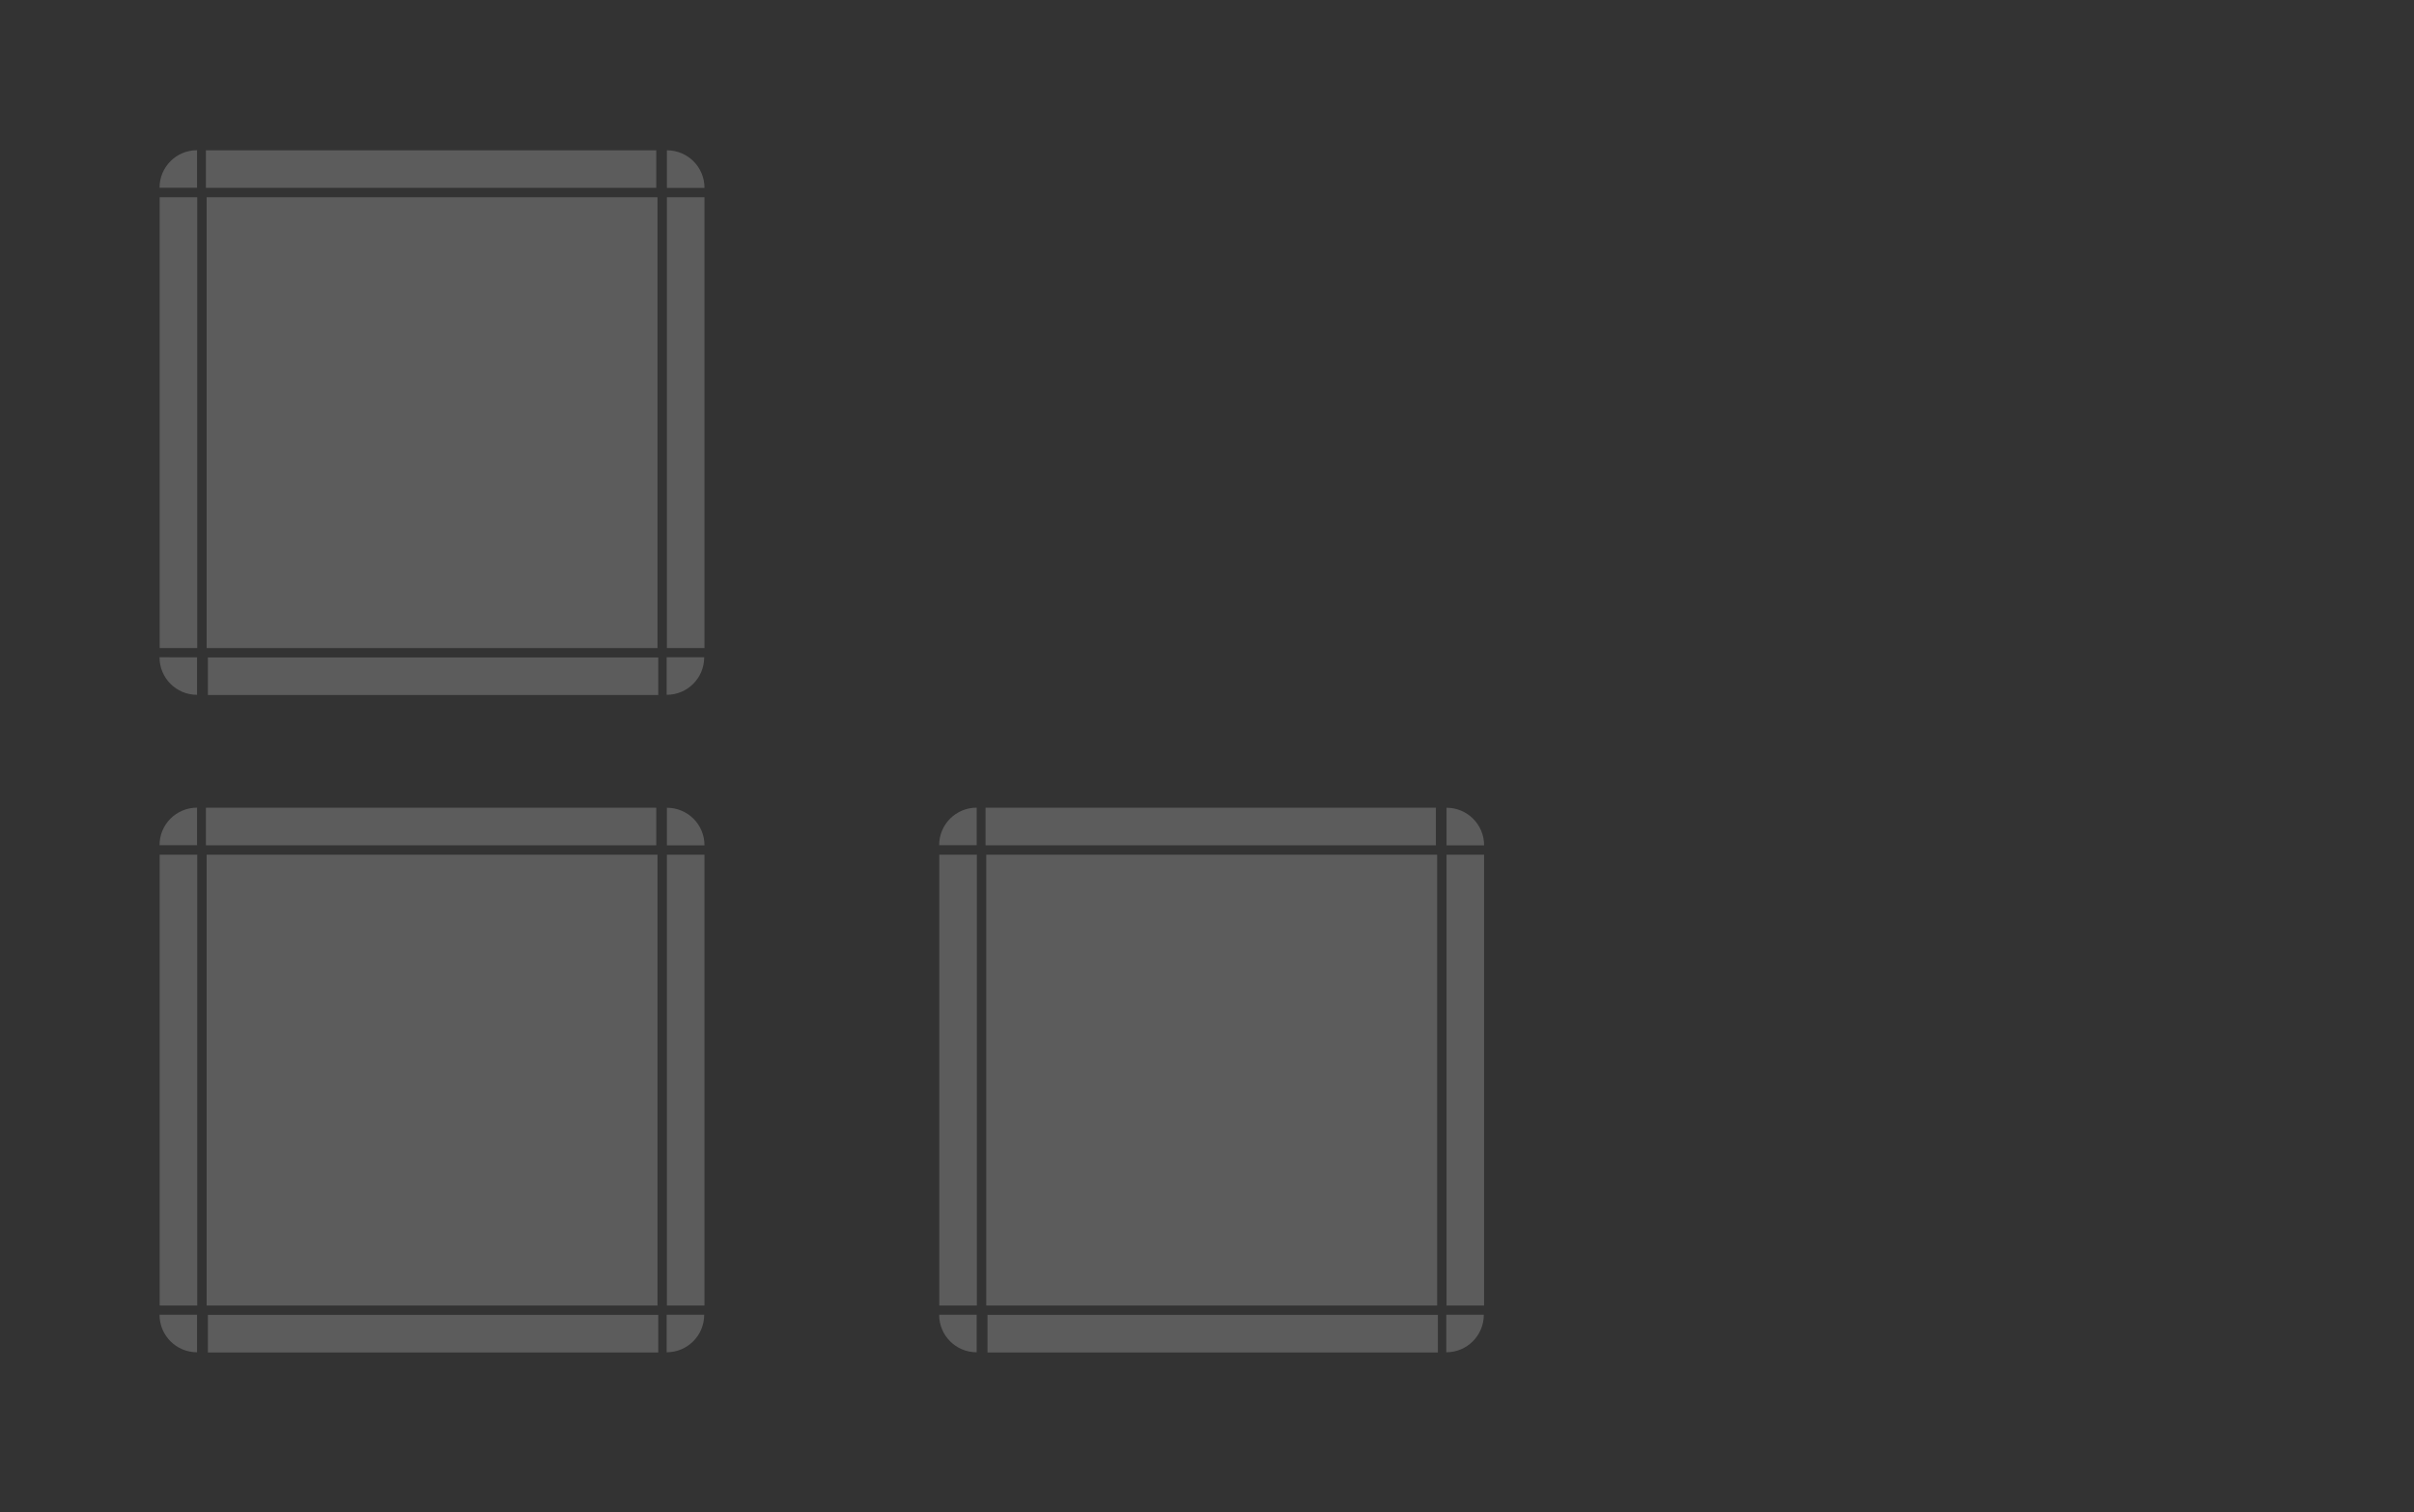 <?xml version="1.0" encoding="UTF-8" standalone="no"?>
<svg
   xmlns:dc="http://purl.org/dc/elements/1.1/"
   xmlns:cc="http://creativecommons.org/ns#"
   xmlns:rdf="http://www.w3.org/1999/02/22-rdf-syntax-ns#"
   xmlns:svg="http://www.w3.org/2000/svg"
   xmlns="http://www.w3.org/2000/svg"
   xmlns:xlink="http://www.w3.org/1999/xlink"
   xmlns:sodipodi="http://sodipodi.sourceforge.net/DTD/sodipodi-0.dtd"
   xmlns:inkscape="http://www.inkscape.org/namespaces/inkscape"
   inkscape:version="1.0.1 (3bc2e813f5, 2020-09-07)"
   sodipodi:docname="viewitem.svg"
   id="svg184"
   version="1.0"
   height="161"
   width="257">
  <rect width="100%" height="100%" fill="#333333" stroke="none"/>
  <sodipodi:namedview
     inkscape:document-rotation="0"
     inkscape:current-layer="svg184"
     inkscape:window-maximized="1"
     inkscape:window-y="36"
     inkscape:window-x="0"
     inkscape:cy="141.99992"
     inkscape:cx="102"
     inkscape:zoom="5.833631"
     showgrid="false"
     id="namedview186"
     inkscape:window-height="932"
     inkscape:window-width="1920"
     inkscape:pageshadow="2"
     inkscape:pageopacity="0"
     guidetolerance="10"
     gridtolerance="10"
     objecttolerance="10"
     borderopacity="1"
     bordercolor="#666666"
     pagecolor="#818181">
    <inkscape:grid
       id="grid1102"
       type="xygrid" />
  </sodipodi:namedview>
  <defs
     id="defs3">
    <style
       type="text/css"
       id="current-color-scheme">.ColorScheme-Text {
        color:#7B7C7E;
      }
      .ColorScheme-Background{
        color:#EFF0F1;
      }
      .ColorScheme-Highlight{
        color:#3DAEE6;
      }
      .ColorScheme-ViewText {
        color:#7B7C7E;
      }
      .ColorScheme-ViewBackground{
        color:#FCFCFC;
      }
      .ColorScheme-ViewHover {
        color:#3DAEE6;
      }
      .ColorScheme-ViewFocus{
        color:#1E92FF;
      }
      .ColorScheme-ButtonText {
        color:#7B7C7E;
      }
      .ColorScheme-ButtonBackground{
        color:#EFF0F1;
      }
      .ColorScheme-ButtonHover {
        color:#3DAEE6;
      }
      .ColorScheme-ButtonFocus{
        color:#1E92FF;
      }</style>
  </defs>
  <rect
     id="hint-tile-center"
     x="49.93"
     y="-90.32"
     width="40"
     height="40"
     style="opacity:0.875;fill:#008000" />
  <path
     id="selected-center"
     class="ColorScheme-Highlight"
     d="M 22,21 V 69 H 70 V 21 Z"
     inkscape:connector-curvature="0"
     style="color:#3daee6;opacity:0.2;fill:#ffffff;stroke-width:1;fill-opacity:1" />
  <g
     style="opacity:1"
     id="selected-left"
     transform="matrix(1,0,0,3,-169.14,-2468.58)">
    <path
       class="ColorScheme-Highlight"
       d="m 186.14,829.86 v 16 h 4 v -16 z"
       id="path7"
       inkscape:connector-curvature="0"
       style="color:#3daee6;opacity:0.2;fill:#ffffff;fill-opacity:1" />
  </g>
  <g
     style="opacity:1"
     id="selected-topleft"
     transform="translate(-169.14,-809.86)">
    <path
       inkscape:connector-curvature="0"
       id="path10"
       transform="matrix(0.333,0,0,0.333,170.473,818.86)"
       d="M 59,21 C 52.352,21 47,26.352 47,33 H 59 Z"
       style="color:#3daee6;opacity:0.2;fill:#ffffff;stroke-width:3;fill-opacity:1" />
  </g>
  <g
     style="opacity:1"
     id="selected-top"
     transform="matrix(0.366,0,0,1,-47.67,-809.86)">
    <path
       class="ColorScheme-Highlight"
       d="m 190.14,825.86 v 4 h 131 v -4 z"
       id="path13"
       inkscape:connector-curvature="0"
       style="color:#3daee6;opacity:0.2;fill:#ffffff;fill-opacity:1" />
  </g>
  <g
     style="opacity:1"
     id="selected-topright"
     transform="matrix(1.5,0,0,1.5,-412.709,-1222.788)">
    <path
       inkscape:connector-curvature="0"
       id="path16"
       d="m 322.473,825.86 v 2.667 H 325.14 c 0,-1.477 -1.189,-2.667 -2.667,-2.667 z"
       style="color:#3daee6;opacity:0.2;fill:#ffffff;stroke-width:0.667;fill-opacity:1" />
  </g>
  <g
     style="opacity:1"
     id="selected-right"
     transform="matrix(1,0,0,3,-250.14,-2468.58)">
    <path
       class="ColorScheme-Highlight"
       d="m 325.14,829.86 v 16 h -4 v -16 z"
       id="path19"
       inkscape:connector-curvature="0"
       style="color:#3daee6;opacity:0.2;fill:#ffffff;fill-opacity:1" />
  </g>
  <path
     id="normal-center"
     d="m 105,21 v 48 h 48 V 21 Z"
     inkscape:connector-curvature="0"
     style="opacity:0;fill:#000000;fill-opacity:0.928;stroke-width:1" />
  <g
     id="normal-topleft"
     transform="matrix(0.571,0,0,0.571,-4.652,-454.206)"
     style="opacity:0;fill:#000000;fill-opacity:0.928">
    <rect
       x="183.14"
       y="822.86"
       width="7"
       height="7"
       id="rect62"
       style="opacity:0.521;fill:#000000;fill-opacity:0.928;stroke-width:3.5" />
    <g
       style="fill:#000000;fill-opacity:0.928"
       id="g60">
      <path
         d="m 186.14,829.86 h 4 v -4 h -1.469 c -1.405,0 -2.531,1.116 -2.531,2.531 z"
         id="path54"
         inkscape:connector-curvature="0"
         style="opacity:0.823;fill:#000000;fill-opacity:0.928" />
      <path
         d="m 185.14,828.39 c 0,-1.948 1.588,-3.531 3.531,-3.531 h 1.469 v 1 h -1.469 c -1.405,0 -2.531,1.116 -2.531,2.531 v 1.469 h -1 z"
         id="path56"
         inkscape:connector-curvature="0"
         style="opacity:0.85;fill:#000000;fill-opacity:0.928" />
      <path
         d="m 186.14,829.86 h 1 v -1 c 0,-1.415 0.595,-2 2,-2 h 1 v -1 h -1.469 c -1.405,0 -2.531,1.116 -2.531,2.531 z"
         id="path58"
         inkscape:connector-curvature="0"
         style="fill:#000000;fill-opacity:0.928" />
    </g>
  </g>
  <g
     id="normal-top"
     transform="matrix(0.366,0,0,0.571,35.33,-454.205)"
     style="opacity:0;fill:#000000;fill-opacity:0.928">
    <g
       style="fill:#000000;fill-opacity:0.928"
       id="g71">
      <path
         d="m 190.14,825.86 v 4 h 131 v -4 z"
         id="path65"
         inkscape:connector-curvature="0"
         style="opacity:0.823;fill:#000000;fill-opacity:0.928" />
      <path
         d="m 190.14,824.86 v 1 h 131 v -1 z"
         id="path67"
         inkscape:connector-curvature="0"
         style="opacity:0.85;fill:#000000;fill-opacity:0.928" />
      <path
         d="m 190.14,825.86 v 1 h 131 v -1 z"
         id="path69"
         inkscape:connector-curvature="0"
         style="fill:#000000;fill-opacity:0.928" />
    </g>
    <rect
       x="190.14"
       y="822.86"
       width="131"
       height="2"
       id="rect73"
       style="opacity:0.521;fill:#000000;fill-opacity:0.928;stroke-width:6.608" />
  </g>
  <g
     style="opacity:1"
     id="selected-bottomright"
     transform="rotate(180,130.57,449.93)">
    <path
       inkscape:connector-curvature="0"
       id="path149"
       transform="matrix(-0.333,0,0,-0.333,215.807,846.86)"
       d="m 77,51 v 12 c 6.648,0 12,-5.352 12,-12 z"
       style="color:#3daee6;opacity:0.2;fill:#ffffff;stroke-width:3;fill-opacity:1" />
  </g>
  <g
     style="opacity:1"
     id="selected-bottom"
     transform="matrix(-0.366,0,0,-1,139.67,899.86)">
    <path
       class="ColorScheme-Highlight"
       d="m 190.14,825.86 v 4 h 131 v -4 z"
       id="path152"
       inkscape:connector-curvature="0"
       style="color:#3daee6;opacity:0.2;fill:#ffffff;fill-opacity:1" />
  </g>
  <g
     style="opacity:1"
     id="selected-bottomleft"
     transform="rotate(180,171.07,449.93)">
    <path
       inkscape:connector-curvature="0"
       id="path155"
       transform="matrix(-0.333,0,0,-0.333,340.807,846.86)"
       d="m 47,51 c 0,6.648 5.352,12 12,12 V 51 Z"
       style="color:#3daee6;opacity:0.2;fill:#ffffff;stroke-width:3;fill-opacity:1" />
  </g>
  <use
     style="opacity:0"
     height="100%"
     width="100%"
     transform="rotate(90,129,45)"
     id="normal-right"
     xlink:href="#normal-top"
     y="0"
     x="0" />
  <use
     style="opacity:0"
     height="100%"
     width="100%"
     transform="matrix(0,-1,1,0,84,174)"
     id="normal-left"
     xlink:href="#normal-top"
     y="0"
     x="0" />
  <use
     style="opacity:0"
     height="100%"
     width="100%"
     transform="matrix(1,0,0,-1,9.7013627e-5,90)"
     id="normal-bottom"
     xlink:href="#normal-top"
     y="0"
     x="0" />
  <use
     style="opacity:0"
     height="100%"
     width="100%"
     transform="matrix(-1,0,0,1,258,-1.2372944e-5)"
     id="normal-topright"
     xlink:href="#normal-topleft"
     y="0"
     x="0" />
  <use
     style="opacity:0"
     height="100%"
     width="100%"
     transform="matrix(1,0,0,-1,2.0013627e-5,90)"
     id="normal-bottomleft"
     xlink:href="#normal-topleft"
     y="0"
     x="0" />
  <use
     style="opacity:0"
     height="100%"
     width="100%"
     transform="rotate(-180,129,45)"
     id="normal-bottomright"
     xlink:href="#normal-topleft"
     y="0"
     x="0" />
  <path
     id="hover-center"
     class="ColorScheme-Highlight"
     d="m 22,91 v 48 h 48 v -48 z"
     inkscape:connector-curvature="0"
     style="color:#3daee6;opacity:0.2;fill:#ffffff;stroke-width:1;fill-opacity:1" />
  <g
     style="opacity:1"
     id="hover-left"
     transform="matrix(1,0,0,3,-169.14,-2398.58)">
    <path
       class="ColorScheme-Highlight"
       d="m 186.14,829.86 v 16 h 4 v -16 z"
       id="path7-8"
       inkscape:connector-curvature="0"
       style="color:#3daee6;opacity:0.2;fill:#ffffff;fill-opacity:1" />
  </g>
  <g
     style="opacity:1"
     id="hover-topleft"
     transform="translate(-169.14,-739.86)">
    <path
       inkscape:connector-curvature="0"
       id="path10-91"
       transform="matrix(0.333,0,0,0.333,170.473,818.86)"
       d="M 59,21 C 52.352,21 47,26.352 47,33 H 59 Z"
       style="color:#3daee6;opacity:0.2;fill:#ffffff;stroke-width:3;fill-opacity:1" />
  </g>
  <g
     style="opacity:1"
     id="hover-top"
     transform="matrix(0.366,0,0,1,-47.67,-739.86)">
    <path
       class="ColorScheme-Highlight"
       d="m 190.14,825.86 v 4 h 131 v -4 z"
       id="path13-26"
       inkscape:connector-curvature="0"
       style="color:#3daee6;opacity:0.2;fill:#ffffff;fill-opacity:1" />
  </g>
  <g
     style="opacity:1"
     id="hover-topright"
     transform="matrix(1.5,0,0,1.5,-412.709,-1152.788)">
    <path
       inkscape:connector-curvature="0"
       id="path16-1"
       d="m 322.473,825.86 v 2.667 H 325.14 c 0,-1.477 -1.189,-2.667 -2.667,-2.667 z"
       style="color:#3daee6;opacity:0.2;fill:#ffffff;stroke-width:0.667;fill-opacity:1" />
  </g>
  <g
     style="opacity:1"
     id="hover-right"
     transform="matrix(1,0,0,3,-250.14,-2398.58)">
    <path
       class="ColorScheme-Highlight"
       d="m 325.14,829.86 v 16 h -4 v -16 z"
       id="path19-7"
       inkscape:connector-curvature="0"
       style="color:#3daee6;opacity:0.2;fill:#ffffff;fill-opacity:1" />
  </g>
  <g
     style="opacity:1"
     id="hover-bottomright"
     transform="rotate(180,130.57,484.93)">
    <path
       inkscape:connector-curvature="0"
       id="path149-0"
       transform="matrix(-0.333,0,0,-0.333,215.807,846.86)"
       d="m 77,51 v 12 c 6.648,0 12,-5.352 12,-12 z"
       style="color:#3daee6;opacity:0.2;fill:#ffffff;stroke-width:3;fill-opacity:1" />
  </g>
  <g
     style="opacity:1"
     id="hover-bottom"
     transform="matrix(-0.366,0,0,-1,139.67,969.86)">
    <path
       class="ColorScheme-Highlight"
       d="m 190.14,825.86 v 4 h 131 v -4 z"
       id="path152-84"
       inkscape:connector-curvature="0"
       style="color:#3daee6;opacity:0.2;fill:#ffffff;fill-opacity:1" />
  </g>
  <g
     style="opacity:1"
     id="hover-bottomleft"
     transform="rotate(180,171.07,484.93)">
    <path
       inkscape:connector-curvature="0"
       id="path155-7"
       transform="matrix(-0.333,0,0,-0.333,340.807,846.86)"
       d="m 47,51 c 0,6.648 5.352,12 12,12 V 51 Z"
       style="color:#3daee6;opacity:0.2;fill:#ffffff;stroke-width:3;fill-opacity:1" />
  </g>
  <path
     id="selected+hover-center"
     class="ColorScheme-Highlight"
     d="m 105,91 v 48 h 48 v -48 z"
     inkscape:connector-curvature="0"
     style="color:#3daee6;opacity:0.2;fill:#ffffff;stroke-width:1;fill-opacity:1" />
  <g
     style="opacity:1"
     id="selected+hover-left"
     transform="matrix(1,0,0,3,-86.14,-2398.58)">
    <path
       class="ColorScheme-Highlight"
       d="m 186.14,829.86 v 16 h 4 v -16 z"
       id="path7-83"
       inkscape:connector-curvature="0"
       style="color:#3daee6;opacity:0.2;fill:#ffffff;fill-opacity:1" />
  </g>
  <g
     style="opacity:1"
     id="selected+hover-topleft"
     transform="translate(-86.14,-739.86)">
    <path
       inkscape:connector-curvature="0"
       id="path10-0"
       transform="matrix(0.333,0,0,0.333,170.473,818.86)"
       d="M 59,21 C 52.352,21 47,26.352 47,33 H 59 Z"
       style="color:#3daee6;opacity:0.2;fill:#ffffff;stroke-width:3;fill-opacity:1" />
  </g>
  <g
     style="opacity:1"
     id="selected+hover-top"
     transform="matrix(0.366,0,0,1,35.33,-739.86)">
    <path
       class="ColorScheme-Highlight"
       d="m 190.14,825.86 v 4 h 131 v -4 z"
       id="path13-9"
       inkscape:connector-curvature="0"
       style="color:#3daee6;opacity:0.2;fill:#ffffff;fill-opacity:1" />
  </g>
  <g
     style="opacity:1"
     id="selected+hover-topright"
     transform="matrix(1.5,0,0,1.5,-329.709,-1152.788)">
    <path
       inkscape:connector-curvature="0"
       id="path16-6"
       d="m 322.473,825.86 v 2.667 H 325.14 c 0,-1.477 -1.189,-2.667 -2.667,-2.667 z"
       style="color:#3daee6;opacity:0.2;fill:#ffffff;stroke-width:0.667;fill-opacity:1" />
  </g>
  <g
     style="opacity:1"
     id="selected+hover-right"
     transform="matrix(1,0,0,3,-167.14,-2398.58)">
    <path
       class="ColorScheme-Highlight"
       d="m 325.14,829.86 v 16 h -4 v -16 z"
       id="path19-4"
       inkscape:connector-curvature="0"
       style="color:#3daee6;opacity:0.2;fill:#ffffff;fill-opacity:1" />
  </g>
  <g
     style="opacity:1"
     id="selected+hover-bottomright"
     transform="rotate(180,172.07,484.93)">
    <path
       inkscape:connector-curvature="0"
       id="path149-8"
       transform="matrix(-0.333,0,0,-0.333,215.807,846.86)"
       d="m 77,51 v 12 c 6.648,0 12,-5.352 12,-12 z"
       style="color:#3daee6;opacity:0.2;fill:#ffffff;stroke-width:3;fill-opacity:1" />
  </g>
  <g
     style="opacity:1"
     id="selected+hover-bottom"
     transform="matrix(-0.366,0,0,-1,222.67,969.86)">
    <path
       class="ColorScheme-Highlight"
       d="m 190.14,825.86 v 4 h 131 v -4 z"
       id="path152-7"
       inkscape:connector-curvature="0"
       style="color:#3daee6;opacity:0.2;fill:#ffffff;fill-opacity:1" />
  </g>
  <g
     style="opacity:1"
     id="selected+hover-bottomleft"
     transform="rotate(180,212.57,484.93)">
    <path
       inkscape:connector-curvature="0"
       id="path155-1"
       transform="matrix(-0.333,0,0,-0.333,340.807,846.86)"
       d="m 47,51 c 0,6.648 5.352,12 12,12 V 51 Z"
       style="color:#3daee6;opacity:0.2;fill:#ffffff;stroke-width:3;fill-opacity:1" />
  </g>
</svg>
